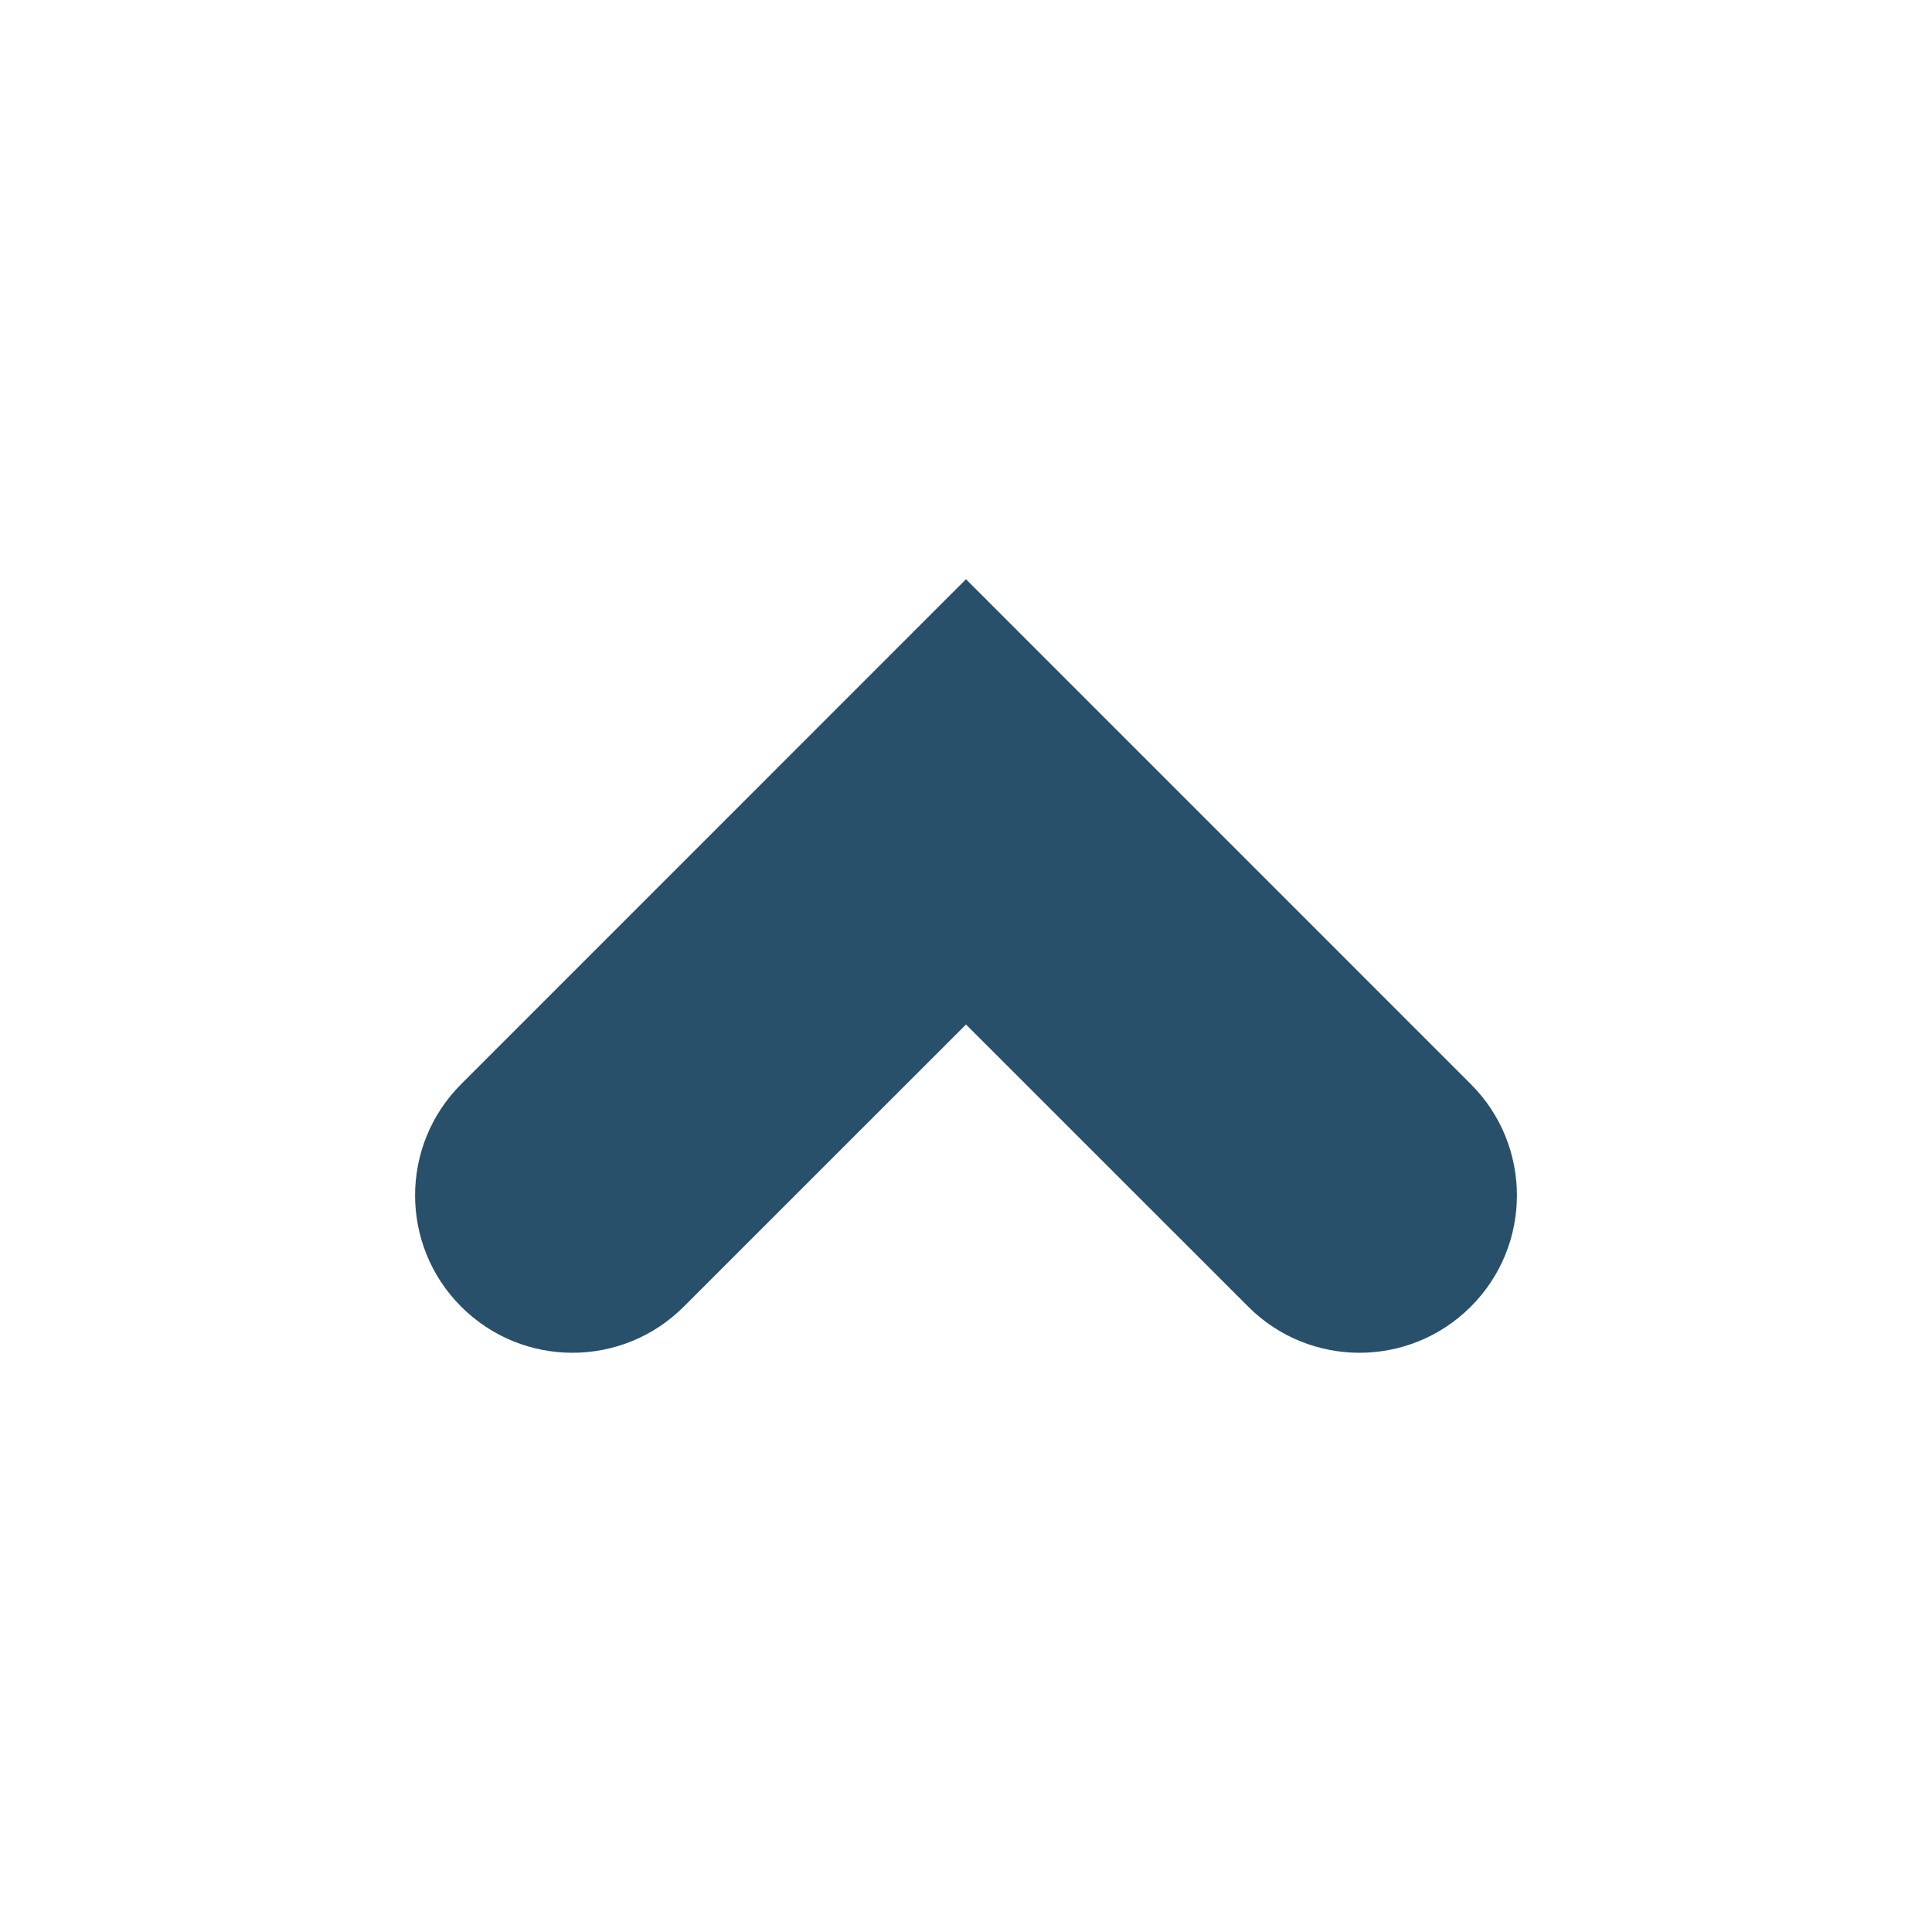 <?xml version="1.0" encoding="utf-8"?>
<!-- Generator: Adobe Illustrator 15.1.0, SVG Export Plug-In . SVG Version: 6.00 Build 0)  -->
<!DOCTYPE svg PUBLIC "-//W3C//DTD SVG 1.1//EN" "http://www.w3.org/Graphics/SVG/1.1/DTD/svg11.dtd">
<svg version="1.1" id="Layer_3" xmlns="http://www.w3.org/2000/svg" xmlns:xlink="http://www.w3.org/1999/xlink" x="0px" y="0px"
	 width="600px" height="600px" viewBox="0 0 600 600" enable-background="new 0 0 600 600" xml:space="preserve">
<path fill="#29506B" d="M143.226,405.799c19.089,19.09,50.032,19.09,69.121,0l87.649-87.625l87.649,87.625
	c19.092,19.09,50.031,19.09,69.123,0c9.555-9.533,14.324-22.047,14.324-34.561c0-12.516-4.77-25.027-14.324-34.561L299.996,179.883
	l-156.77,156.794C124.137,355.742,124.135,386.736,143.226,405.799L143.226,405.799z"/>
</svg>
